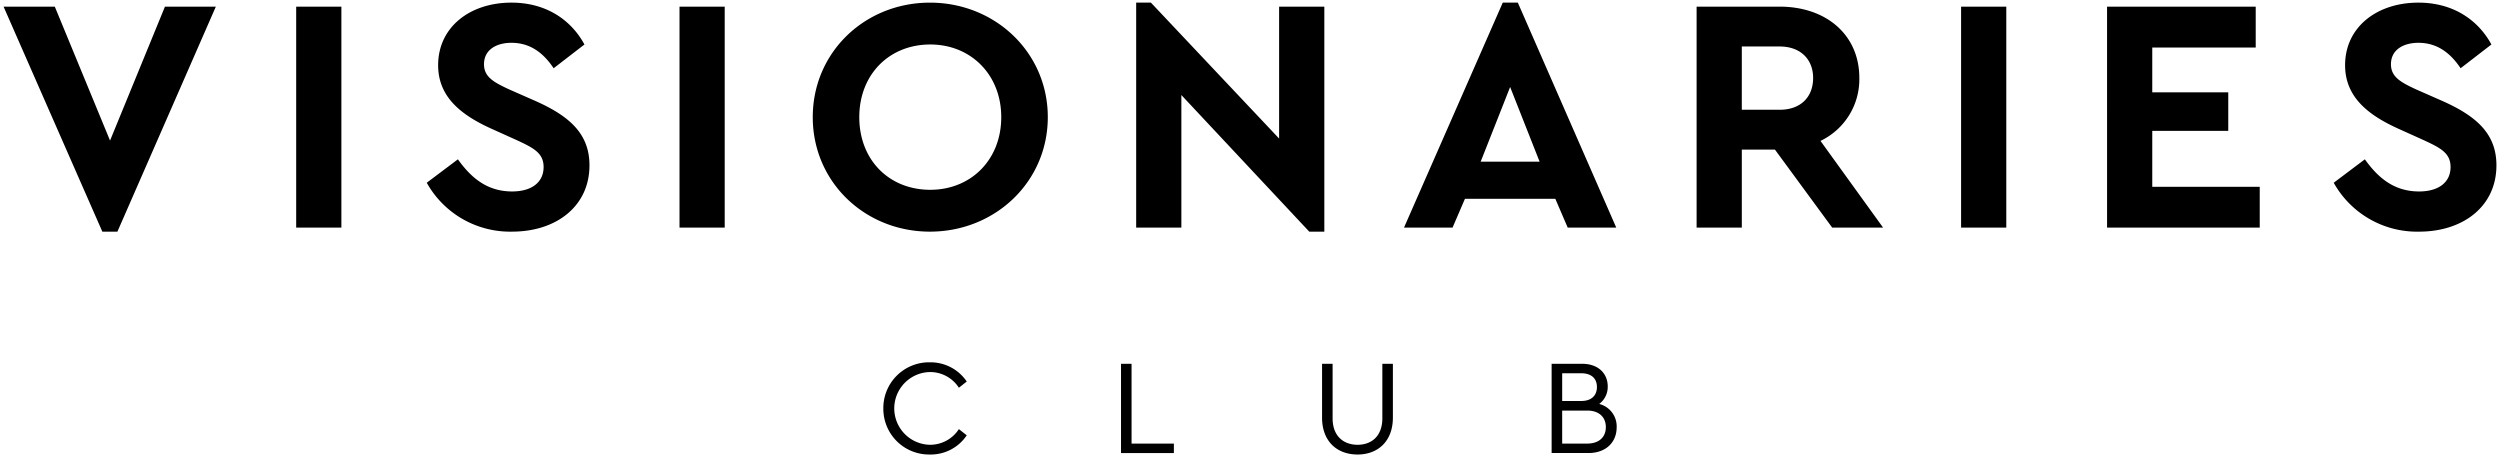 <?xml version="1.0" ?>
<svg xmlns="http://www.w3.org/2000/svg" viewBox="0 0 700 128">
	<path d="m60.435 1.861-27.562 63h-4.218L1 1.861h14.344l15.468 37.5 15.374-37.5Zm22.496 0h12.656v61.872H82.931Zm36.56 49.31 8.718-6.562c3.375 4.687 7.781 9 15.186 9 5.438 0 8.813-2.532 8.813-6.843 0-4.031-3-5.438-7.875-7.688l-6.656-3c-8.531-3.843-15-8.905-15-17.811 0-10.688 8.906-17.531 20.531-17.531 9.843 0 16.781 4.968 20.436 11.718l-8.625 6.656c-3-4.5-6.75-7.125-11.811-7.125-4.125 0-7.688 1.875-7.688 6 0 3.562 2.72 5.062 7.22 7.125l7.03 3.093c9.75 4.313 15.281 9.281 15.281 18.093 0 11.53-9.375 18.562-21.656 18.562a26.715 26.715 0 0 1-23.904-13.687Zm70.772-49.31h12.656v61.872h-12.656Zm37.31 30.939c0-18.187 14.623-32.061 32.81-32.061s33 13.874 33 32.061-14.811 32.061-33 32.061-32.81-13.877-32.81-32.061Zm52.777 0c0-11.905-8.529-20.343-19.874-20.343-11.531 0-19.874 8.438-19.874 20.343 0 12 8.343 20.343 19.874 20.343 11.345-.002 19.874-8.343 19.874-20.343Zm90.462-30.939v63h-4.22L330.783 26.61v37.123h-12.656v-63h4.125l35.9 38.061V1.861Zm64.68 53.81h-25.31l-3.47 8.062h-13.593l27.655-63h4.218l27.562 63H438.96ZM422.838 24.36l-8.25 20.906h16.5Zm90.178 39.373-16.03-21.842h-9.279v21.842H475.05V1.861h23.25c13.031 0 22.312 7.875 22.312 19.967a19.111 19.111 0 0 1-10.876 17.624l17.531 24.28Zm-25.31-33H498.3c5.906 0 9.375-3.562 9.375-8.906 0-5.156-3.468-8.811-9.375-8.811h-10.594Zm61.4-28.872h12.656v61.872h-12.656Zm40.871 0H631.6V13.3h-28.967v12.56h21.279v10.781h-21.279V52.3h30.092v11.433h-42.748Zm63.462 49.31 8.72-6.562c3.375 4.687 7.78 9 15.186 9 5.438 0 8.813-2.532 8.813-6.843 0-4.031-3-5.438-7.875-7.688l-6.656-3c-8.531-3.843-15-8.905-15-17.811 0-10.688 8.906-17.531 20.531-17.531 9.843 0 16.779 4.968 20.436 11.718l-8.625 6.656c-3-4.5-6.75-7.125-11.811-7.125-4.125 0-7.688 1.875-7.688 6 0 3.562 2.718 5.062 7.218 7.125l7.031 3.093C693.469 32.517 699 37.485 699 46.3c0 11.53-9.375 18.562-21.656 18.562a26.72 26.72 0 0 1-23.905-13.691Zm-406.105 63.186a12.8 12.8 0 0 1 12.982-12.907 12.224 12.224 0 0 1 10.373 5.375l-2.2 1.741a9.578 9.578 0 0 0-8.137-4.391 10.184 10.184 0 0 0 0 20.363 9.578 9.578 0 0 0 8.137-4.391l2.2 1.741a12.126 12.126 0 0 1-10.373 5.375 12.8 12.8 0 0 1-12.982-12.906Zm66.553-12.491h2.951V124.2h11.848v2.65h-14.8Zm56.292 15.064v-15.064h2.952v15.254c0 5.034 3.1 7.419 7 7.419 3.862 0 6.927-2.385 6.927-7.419v-15.254h2.952v15.064c0 6.662-4.239 10.333-9.88 10.333-5.75.001-9.951-3.671-9.951-10.333Zm82.487 2.726c0 4.126-2.952 7.192-7.91 7.192h-10.3v-24.982h8.591c4.429 0 7.116 2.687 7.116 6.321a5.943 5.943 0 0 1-2.384 4.921 6.475 6.475 0 0 1 4.887 6.548Zm-15.255-15.14v7.759h5.338c2.915 0 4.391-1.59 4.391-3.9s-1.438-3.861-4.391-3.861Zm12.226 15.064c0-2.687-1.817-4.618-5.185-4.618h-7.042v9.238h7.042c3.37 0 5.186-1.895 5.186-4.62Z"/>
</svg>